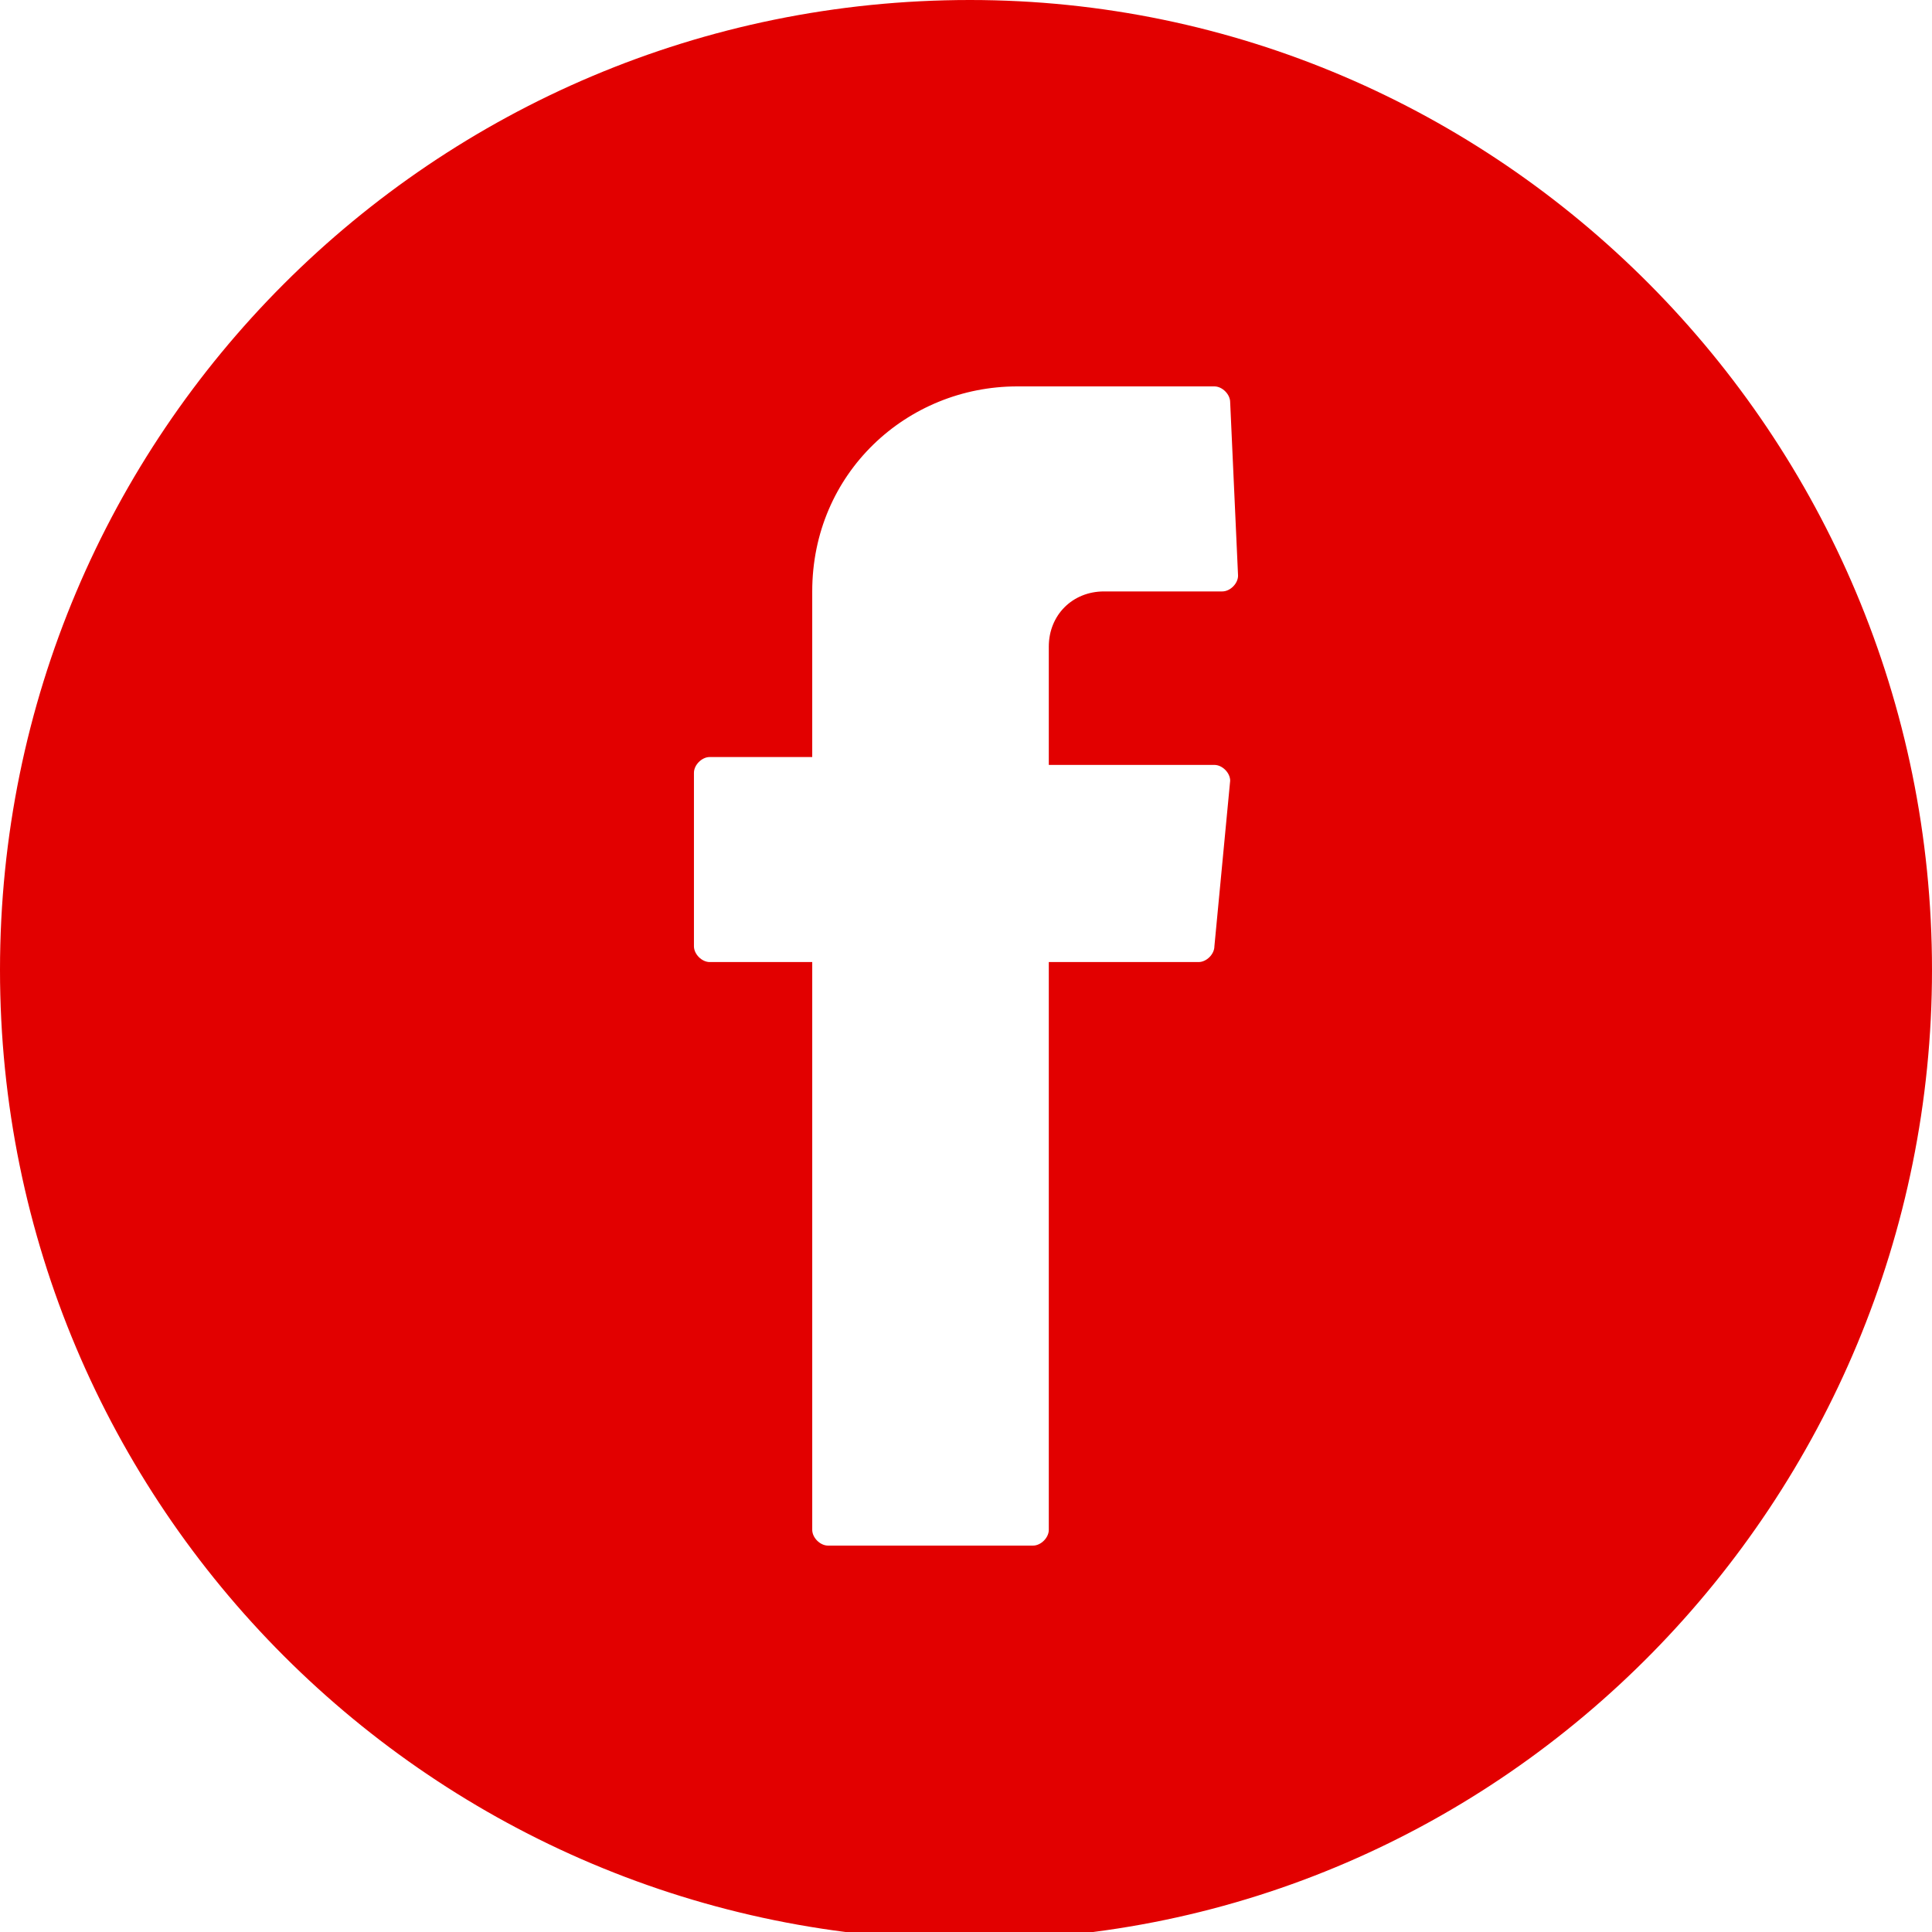 <?xml version="1.0" encoding="utf-8"?>
<!-- Generator: Adobe Illustrator 28.0.0, SVG Export Plug-In . SVG Version: 6.00 Build 0)  -->
<svg version="1.1" id="Layer_1" xmlns="http://www.w3.org/2000/svg" xmlns:xlink="http://www.w3.org/1999/xlink" x="0px" y="0px"
	 viewBox="0 0 24.5 24.5" style="enable-background:new 0 0 24.5 24.5;" xml:space="preserve">
<style type="text/css">
	.st0{fill:#E20000;}
</style>
<path id="_1_icon_fb_1_" class="st0" d="M12.3,0C5.5,0,0,5.5,0,12.3s5.5,12.3,12.3,12.3S24.5,19,24.5,12.3C24.5,5.5,19,0,12.3,0z
	 M15.7,7.3c0,0.1-0.1,0.2-0.2,0.2l0,0H14c-0.4,0-0.7,0.3-0.7,0.7v1.5h2.1c0.1,0,0.2,0.1,0.2,0.2c0,0,0,0,0,0L15.4,12
	c0,0.1-0.1,0.2-0.2,0.2h-1.9v7.2c0,0.1-0.1,0.2-0.2,0.2c0,0,0,0,0,0h-2.6c-0.1,0-0.2-0.1-0.2-0.2l0,0v-7.2H9c-0.1,0-0.2-0.1-0.2-0.2
	c0,0,0,0,0,0V9.8c0-0.1,0.1-0.2,0.2-0.2c0,0,0,0,0,0h1.3V7.5c0-1.5,1.2-2.6,2.6-2.6h2.5c0.1,0,0.2,0.1,0.2,0.2l0,0L15.7,7.3
	L15.7,7.3z"/>
</svg>
